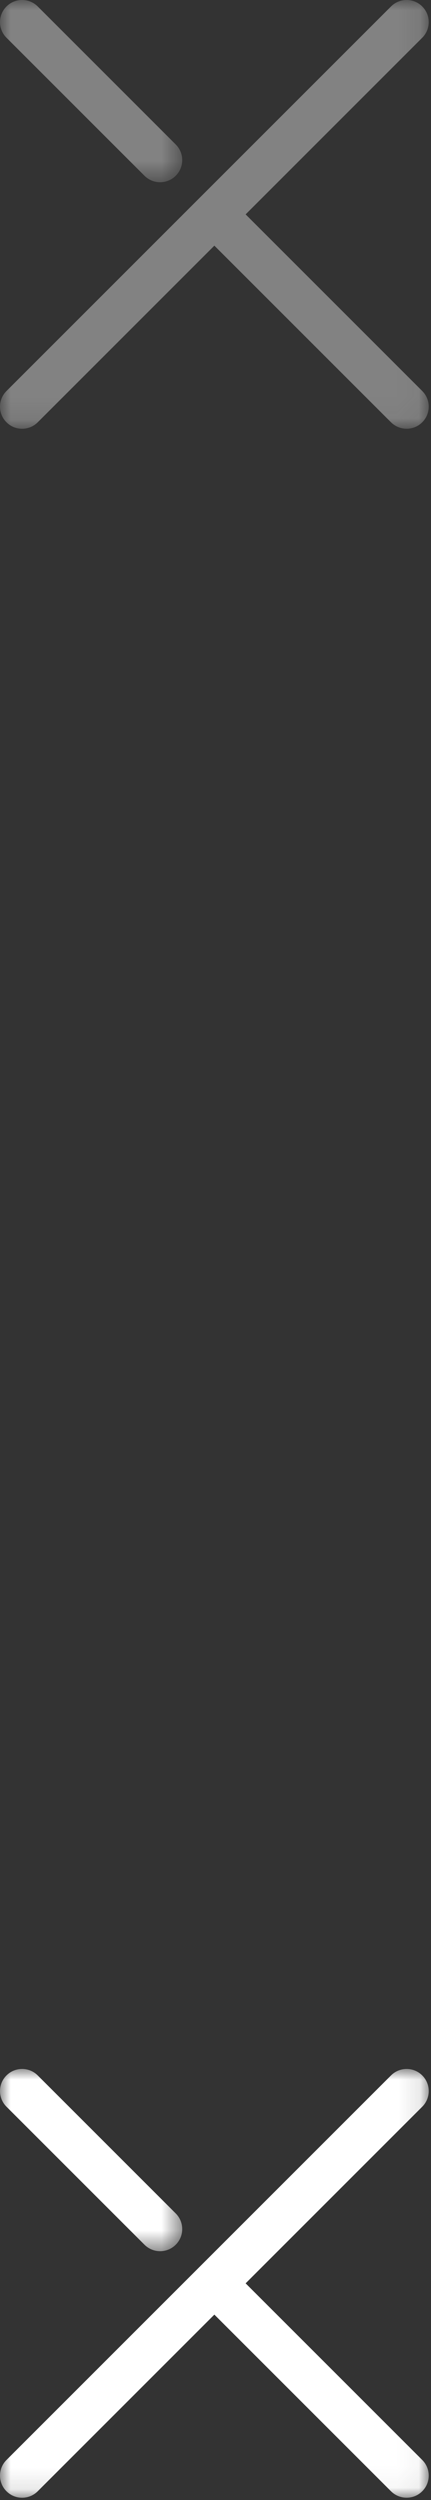 <?xml version="1.0" encoding="UTF-8"?>
<svg width="20px" height="116px" viewBox="0 0 20 116" version="1.1" xmlns="http://www.w3.org/2000/svg" xmlns:xlink="http://www.w3.org/1999/xlink">
    <rect x="0" y="0" width="20" height="116" fill="#333333" stroke="none"/>
    <!-- Generator: Sketch 43.1 (39012) - http://www.bohemiancoding.com/sketch -->
    <title>关闭</title>
    <desc>Created with Sketch.</desc>
    <defs>
        <polygon id="path-1" points="5.482 10.962 10.962 10.962 10.962 0.001 0.001 0.001 0.001 10.962 5.482 10.962"></polygon>
        <polygon id="path-3" points="8.456 0 0 0 0 8.456 8.456 8.456 8.456 0"></polygon>
        <polygon id="path-5" points="19.895 19.895 19.895 5.34230312e-06 5.34230276e-06 5.34230312e-06 5.34230276e-06 19.895 9.947 19.895"></polygon>
        <polygon id="path-7" points="5.482 10.962 10.962 10.962 10.962 0.001 0.001 0.001 0.001 10.962 5.482 10.962"></polygon>
        <polygon id="path-9" points="8.456 0 0 0 0 8.456 8.456 8.456 8.456 0"></polygon>
        <polygon id="path-11" points="9.947 19.895 19.895 19.895 19.895 5.34230312e-06 5.34230313e-06 5.34230312e-06 5.34230313e-06 19.895 9.947 19.895"></polygon>
    </defs>
    <g id="Symbols" stroke="none" stroke-width="1" fill="none" fill-rule="evenodd">
        <g id="24px关闭1" transform="translate(-2, -2)">
            <g id="关闭" transform="translate(2, 2)">
                <g id="Group-3" transform="translate(8.932, 8.932)">
                    <mask id="mask-2" fill="white">
                        <use xlink:href="#path-1"></use>
                    </mask>
                    <g id="Clip-2"></g>
                    <path d="M9.937,10.962 C9.674,10.962 9.412,10.862 9.211,10.662 L0.301,1.752 C-0.099,1.351 -0.099,0.702 0.301,0.301 C0.702,-0.099 1.351,-0.099 1.752,0.301 L10.662,9.211 C11.063,9.612 11.063,10.261 10.662,10.662 C10.462,10.862 10.199,10.962 9.937,10.962" id="Fill-1" fill="#828282" mask="url(#mask-2)"></path>
                </g>
                <g id="Group-6">
                    <mask id="mask-4" fill="white">
                        <use xlink:href="#path-3"></use>
                    </mask>
                    <g id="Clip-5"></g>
                    <path d="M7.43,8.456 C7.167,8.456 6.905,8.355 6.704,8.155 L0.3,1.751 C-0.1,1.35 -0.1,0.701 0.3,0.3 C0.701,-0.1 1.35,-0.1 1.751,0.3 L8.155,6.704 C8.556,7.105 8.556,7.755 8.155,8.155 C7.955,8.355 7.692,8.456 7.43,8.456" id="Fill-4" fill="#828282" mask="url(#mask-4)"></path>
                </g>
                <g id="Group-9">
                    <mask id="mask-6" fill="white">
                        <use xlink:href="#path-5"></use>
                    </mask>
                    <g id="Clip-8"></g>
                    <path d="M1.026,19.895 C0.763,19.895 0.501,19.795 0.3,19.594 C-0.1,19.194 -0.1,18.544 0.3,18.144 L18.144,0.3 C18.544,-0.1 19.194,-0.1 19.594,0.3 C19.995,0.701 19.995,1.35 19.594,1.751 L1.751,19.594 C1.551,19.795 1.288,19.895 1.026,19.895" id="Fill-7" fill="#828282" mask="url(#mask-6)"></path>
                </g>
            </g>
        </g>
        <g id="24px关闭4" transform="translate(-2, 94)">
            <g id="关闭" transform="translate(2, 2)">
                <g id="Group-3" transform="translate(8.932, 8.932)">
                    <mask id="mask-8" fill="white">
                        <use xlink:href="#path-7"></use>
                    </mask>
                    <g id="Clip-2"></g>
                    <path d="M9.937,10.962 C9.674,10.962 9.412,10.862 9.211,10.662 L0.301,1.752 C-0.099,1.351 -0.099,0.702 0.301,0.301 C0.702,-0.099 1.351,-0.099 1.752,0.301 L10.662,9.211 C11.063,9.612 11.063,10.261 10.662,10.662 C10.462,10.862 10.199,10.962 9.937,10.962" id="Fill-1" fill="#FFFFFF" mask="url(#mask-8)"></path>
                </g>
                <g id="Group-6">
                    <mask id="mask-10" fill="white">
                        <use xlink:href="#path-9"></use>
                    </mask>
                    <g id="Clip-5"></g>
                    <path d="M7.43,8.456 C7.167,8.456 6.905,8.355 6.704,8.155 L0.3,1.751 C-0.1,1.35 -0.1,0.701 0.3,0.3 C0.701,-0.1 1.35,-0.1 1.751,0.3 L8.155,6.704 C8.556,7.105 8.556,7.755 8.155,8.155 C7.955,8.355 7.692,8.456 7.43,8.456" id="Fill-4" fill="#FFFFFF" mask="url(#mask-10)"></path>
                </g>
                <g id="Group-9">
                    <mask id="mask-12" fill="white">
                        <use xlink:href="#path-11"></use>
                    </mask>
                    <g id="Clip-8"></g>
                    <path d="M1.026,19.895 C0.763,19.895 0.501,19.795 0.3,19.594 C-0.1,19.194 -0.1,18.544 0.3,18.144 L18.144,0.3 C18.544,-0.1 19.194,-0.1 19.594,0.3 C19.995,0.701 19.995,1.35 19.594,1.751 L1.751,19.594 C1.551,19.795 1.288,19.895 1.026,19.895" id="Fill-7" fill="#FFFFFF" mask="url(#mask-12)"></path>
                </g>
            </g>
        </g>
    </g>
</svg>